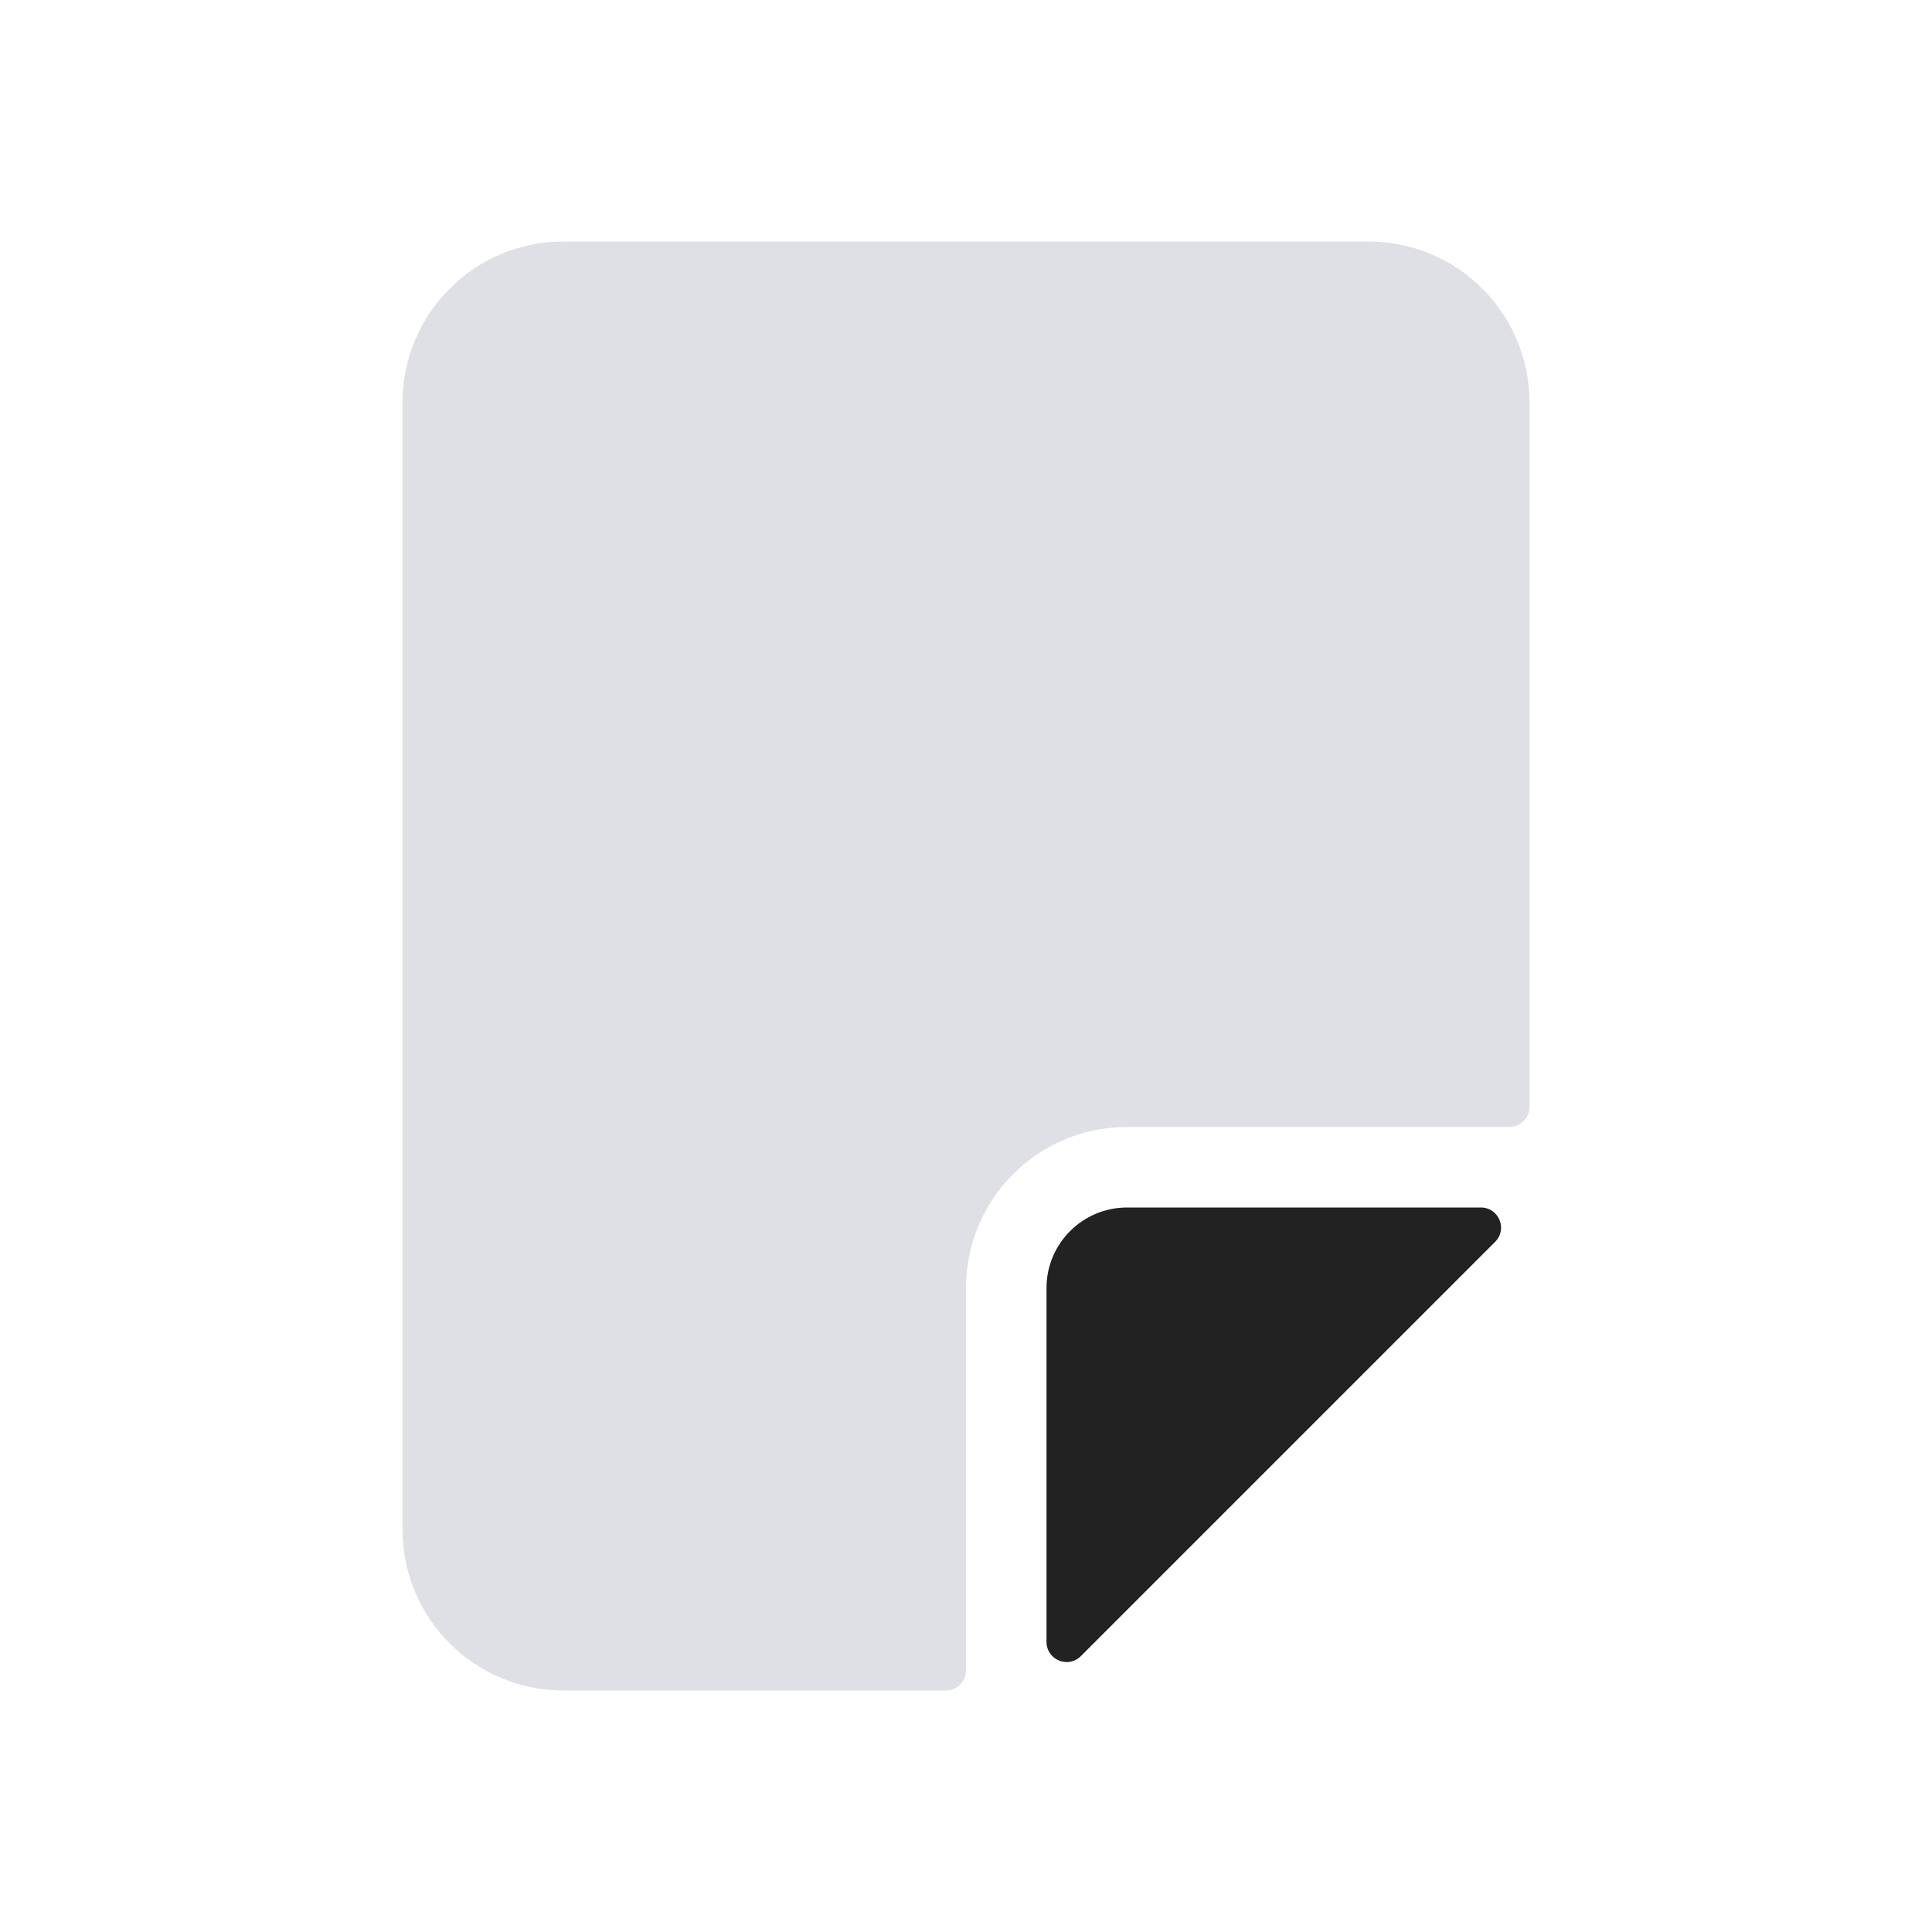 <svg viewBox="0 0 24 24" fill="none" xmlns="http://www.w3.org/2000/svg">
<path d="M5 19C5 20.105 5.895 21 7 21H11.75C11.888 21 12 20.888 12 20.75V16C12 14.895 12.895 14 14 14H18.75C18.888 14 19 13.888 19 13.75V5C19 3.895 18.105 3 17 3H7C5.895 3 5 3.895 5 5V19Z" fill="#7E869E" fill-opacity="0.25"/>
<path d="M13 16V20.396C13 20.619 13.269 20.731 13.427 20.573L18.573 15.427C18.731 15.269 18.619 15 18.396 15H14C13.448 15 13 15.448 13 16Z" fill="#222222"/>
</svg>
